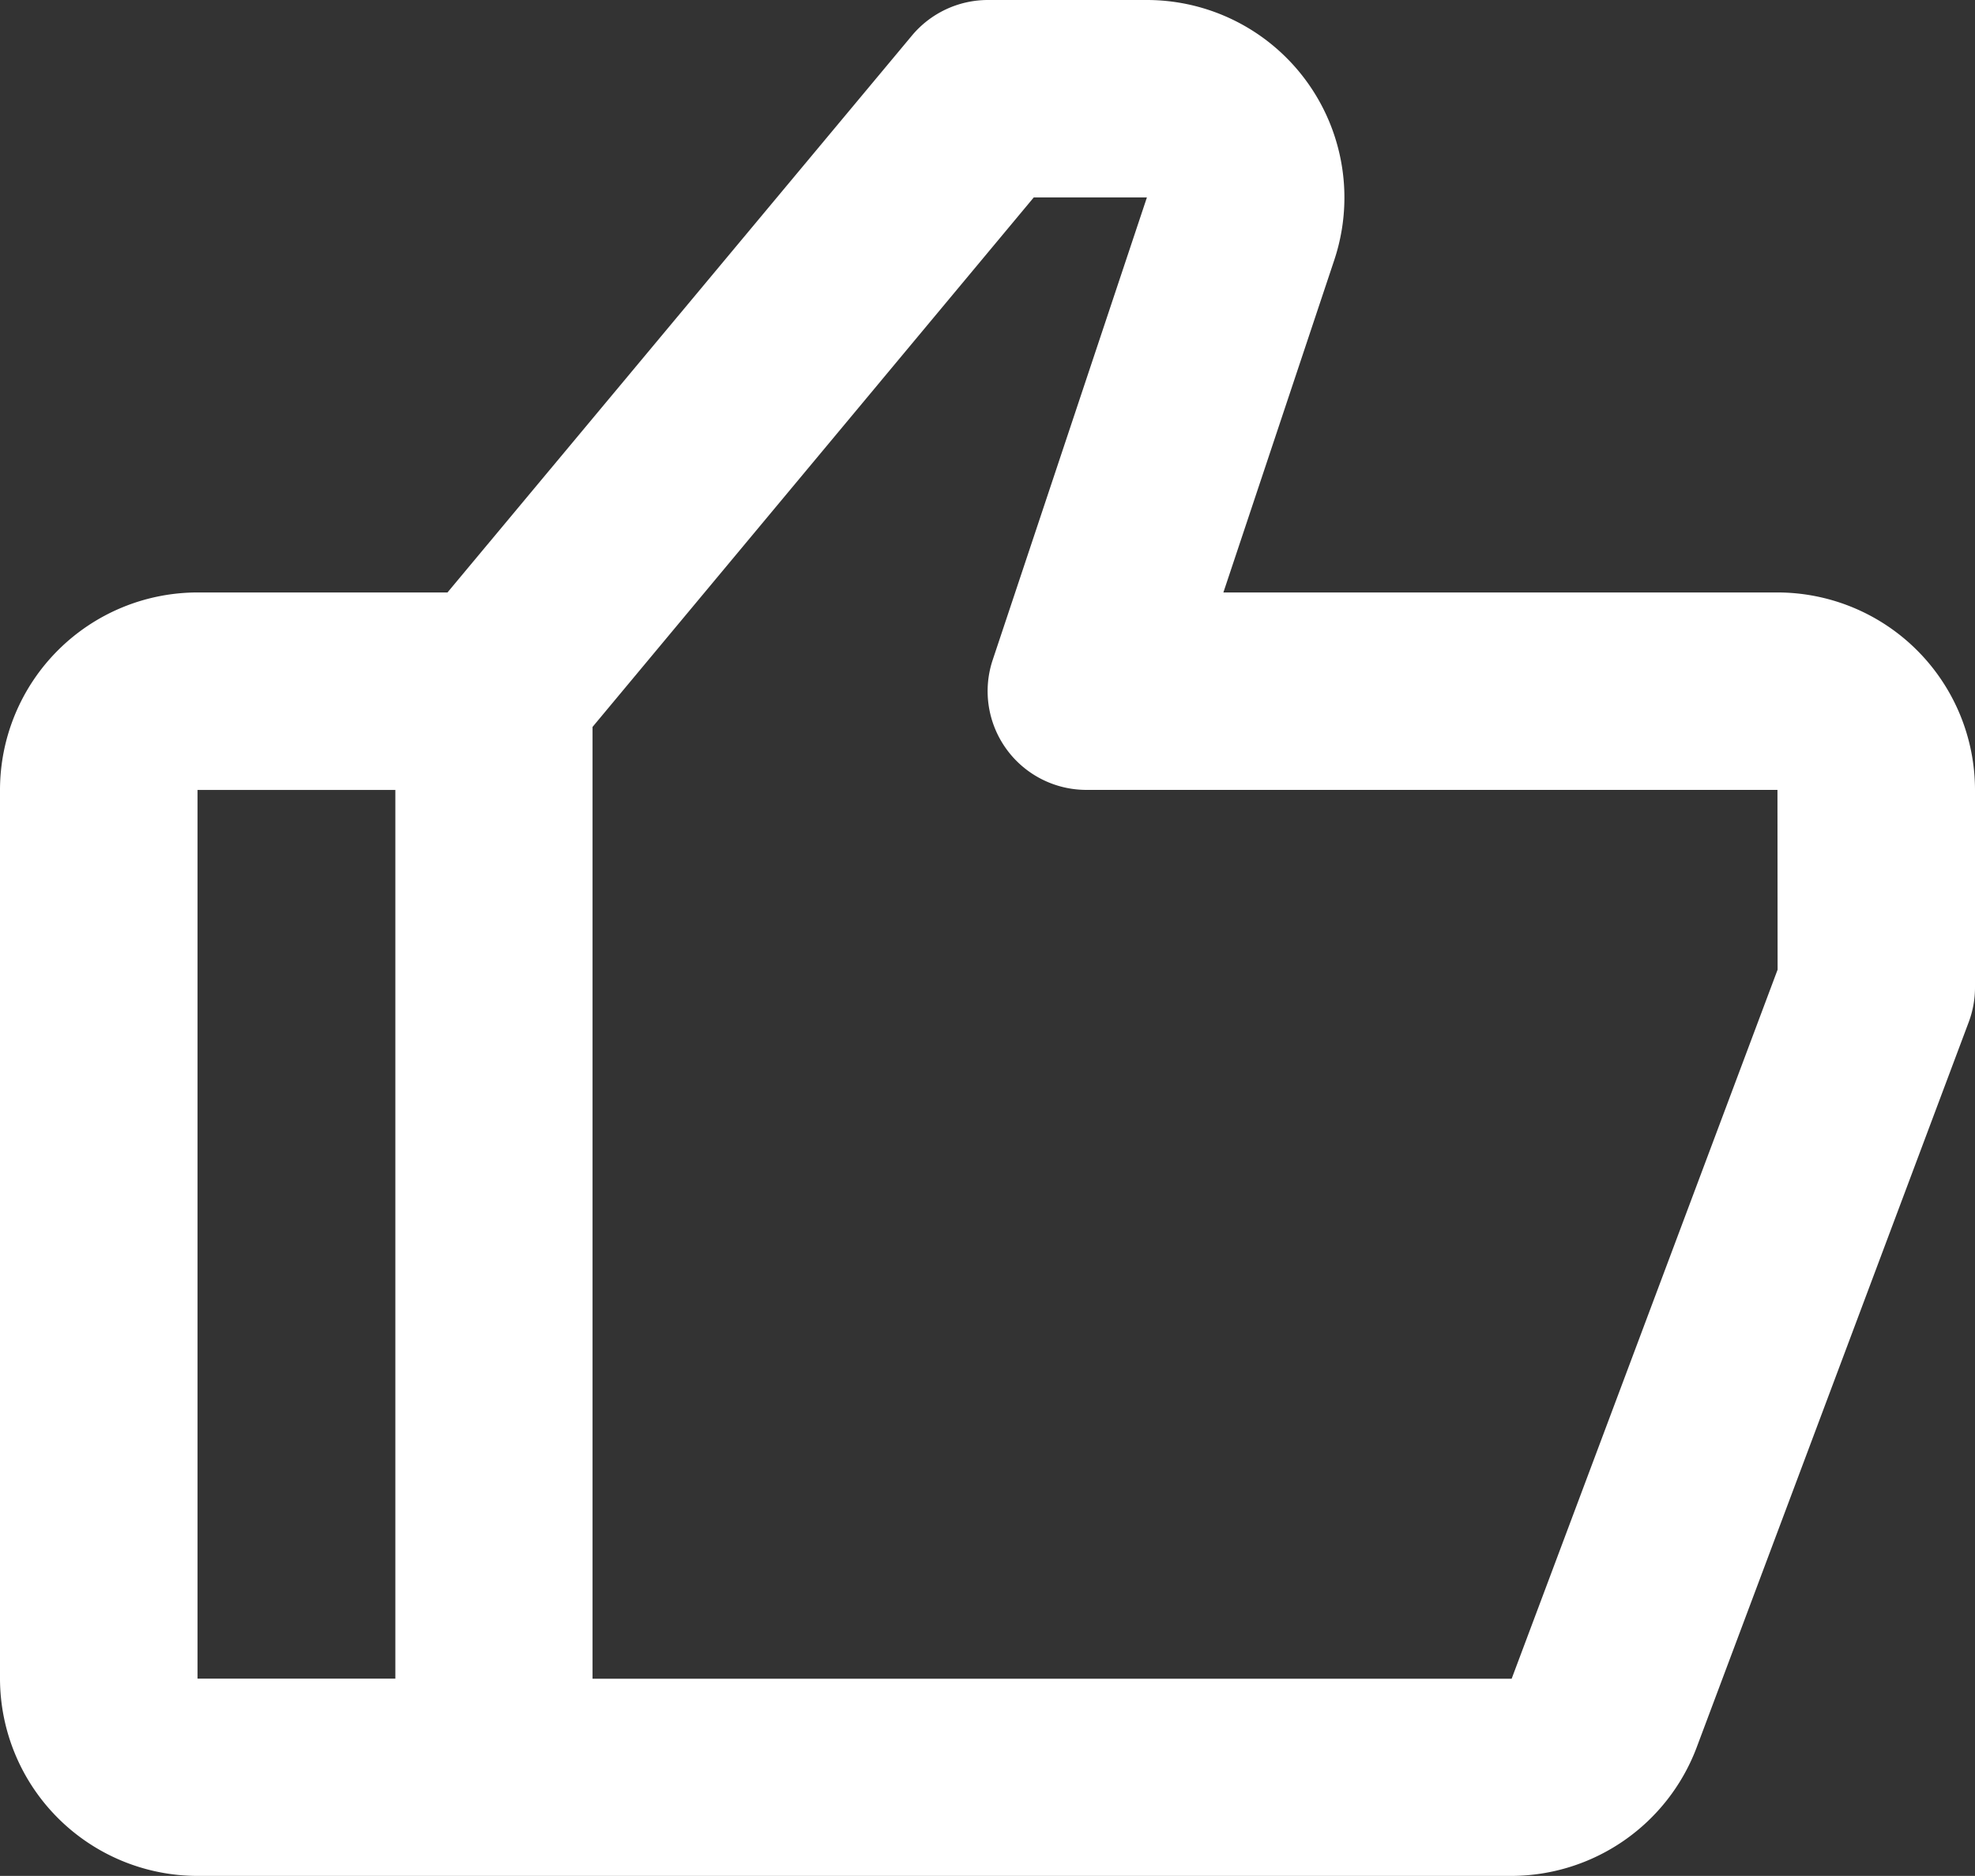 <svg xmlns="http://www.w3.org/2000/svg" width="27.475" height="26.1" viewBox="0 0 27.475 26.1">
  <rect x="0" y="0" width="27.475" height="26.1" fill="#333333" stroke="none"/>
  <path id="bx-like" d="M26.729,10.243h-7.71l1.543-4.626A2.749,2.749,0,0,0,17.953,2H15.738a1.378,1.378,0,0,0-1.056.5L8.225,10.243H4.748A2.75,2.75,0,0,0,2,12.991V25.355A2.75,2.75,0,0,0,4.748,28.1H23.029A2.761,2.761,0,0,0,25.6,26.32l3.788-10.1a1.373,1.373,0,0,0,.087-.482V12.991a2.75,2.75,0,0,0-2.746-2.748ZM4.748,12.991H7.5V25.355H4.748Zm21.981,2.5-3.7,9.866H10.243V12.114l6.138-7.367h1.574L15.81,11.181a1.374,1.374,0,0,0,1.3,1.809h9.617Z" transform="translate(-2 -2)" fill="#fff"/>
</svg>
